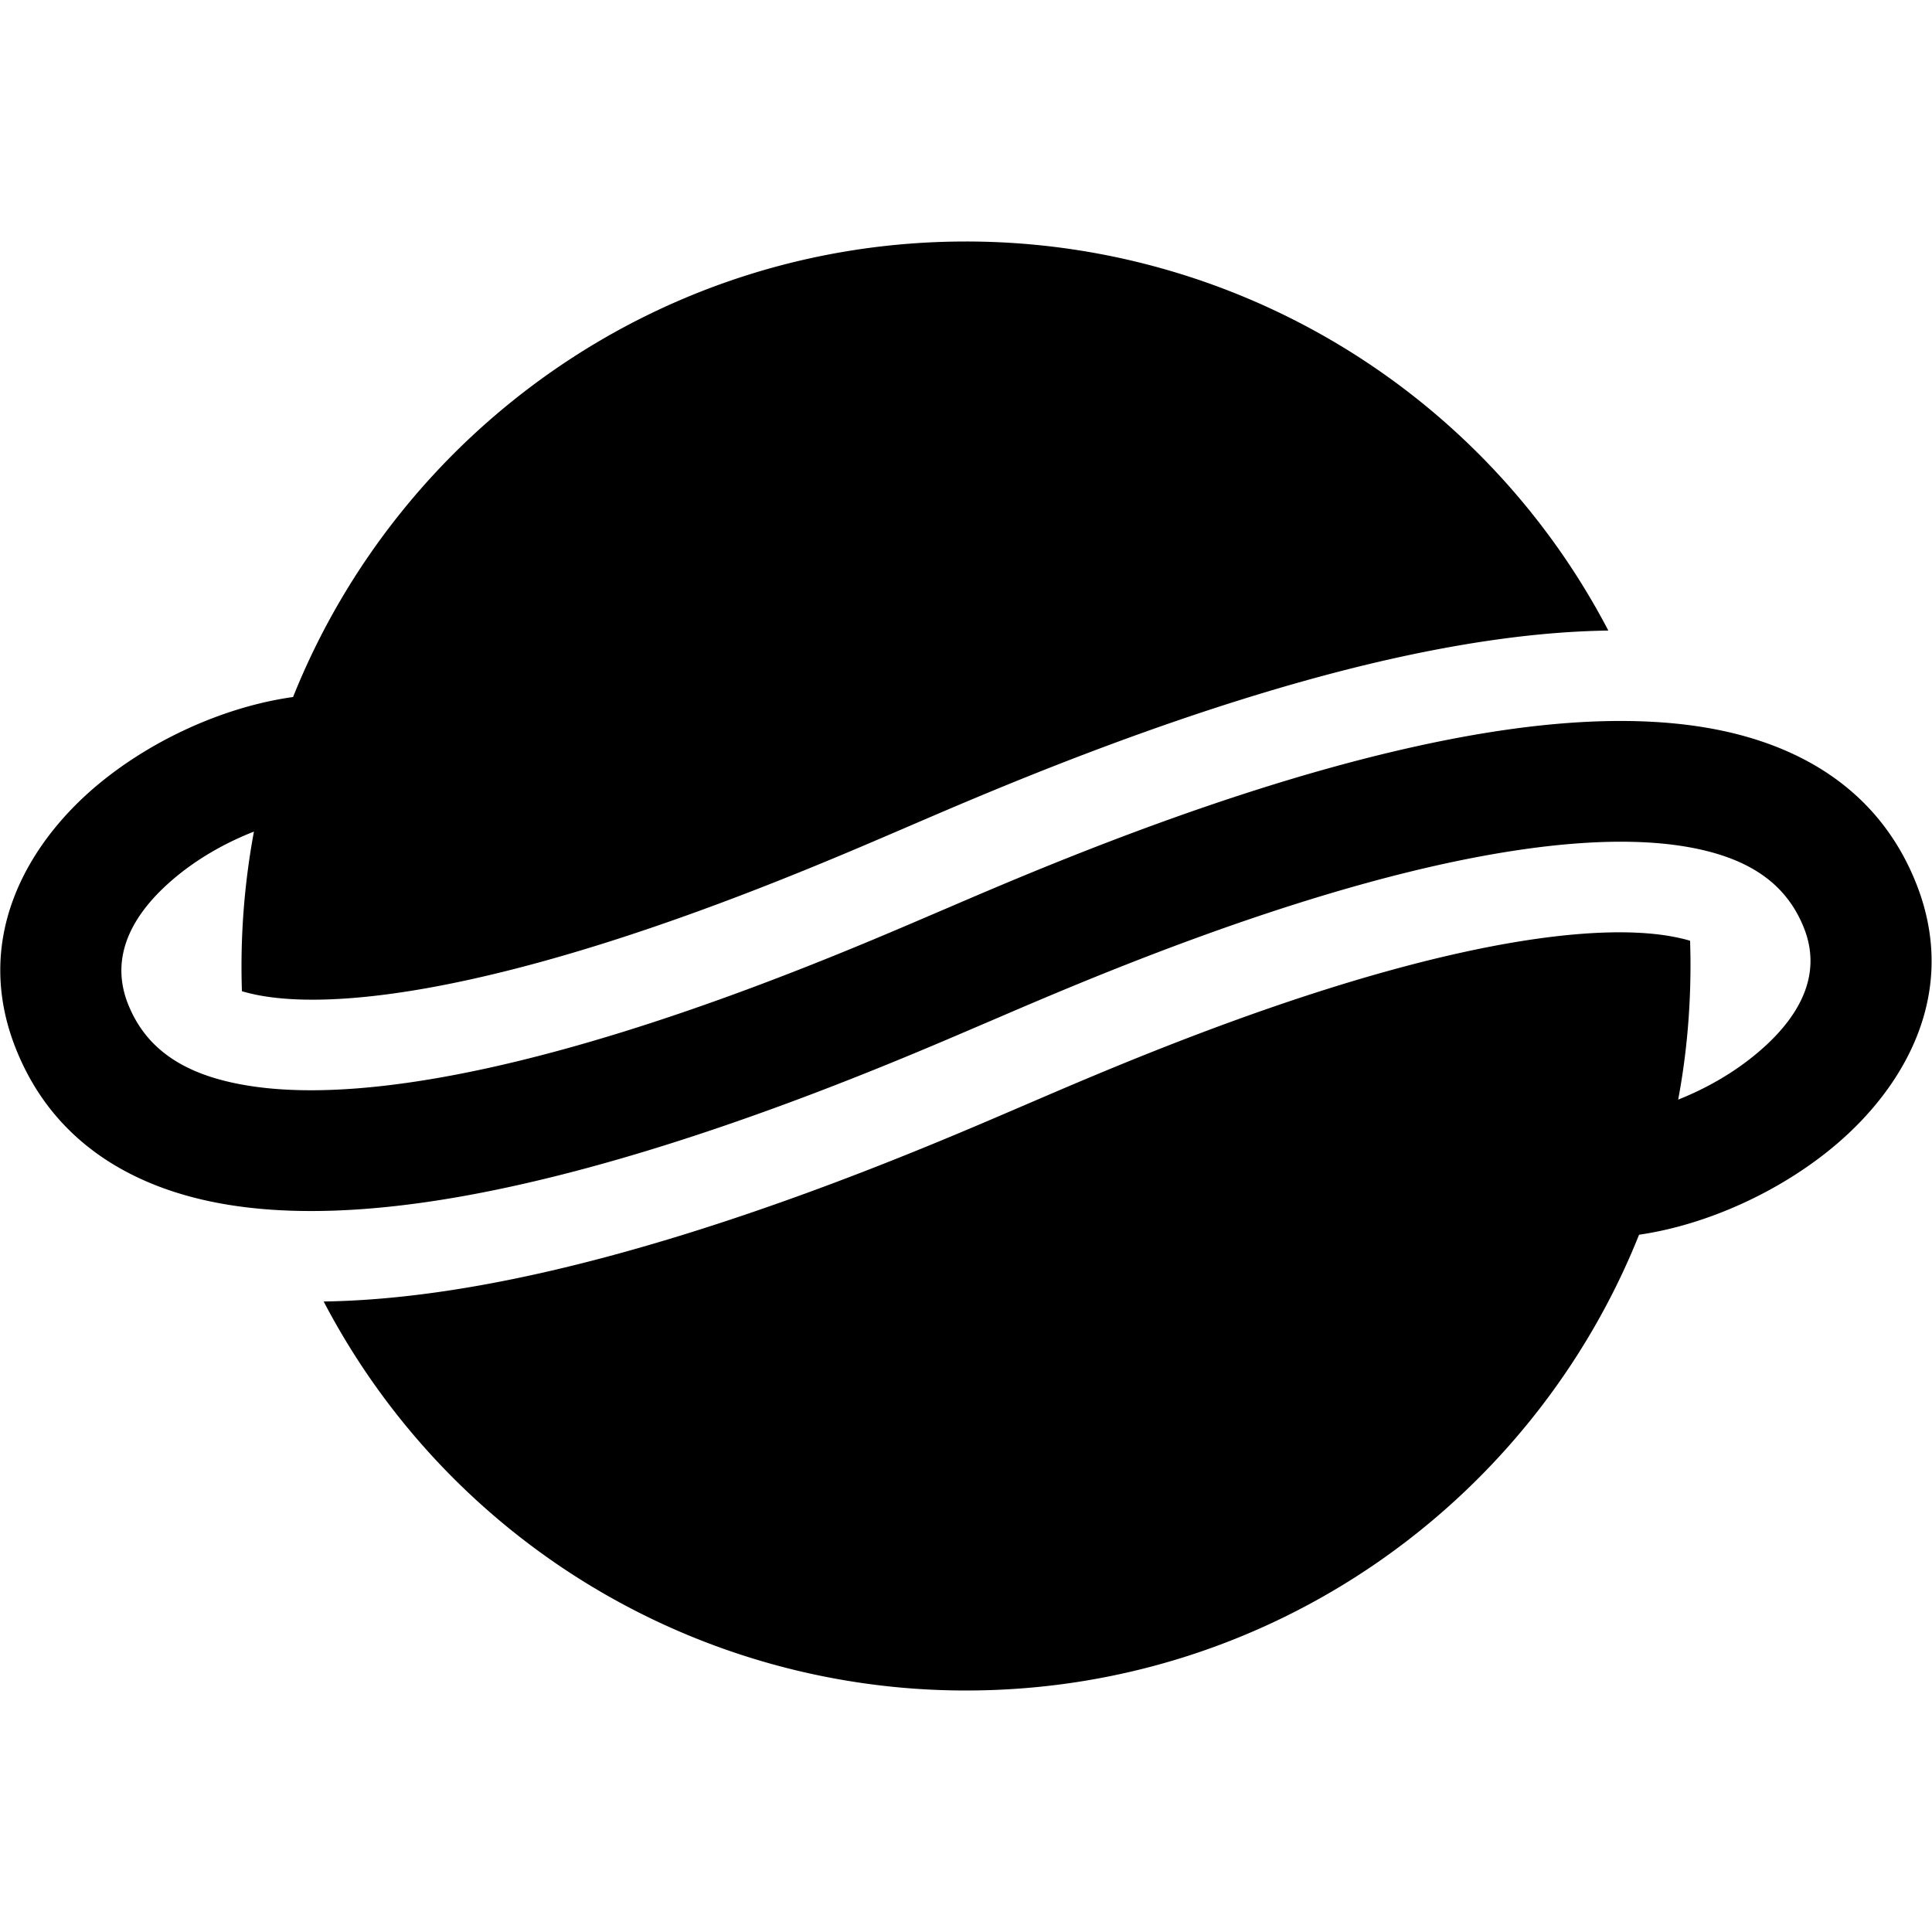 <svg xmlns="http://www.w3.org/2000/svg" width="3em" height="3em" viewBox="0 0 32 32"><path fill="currentColor" d="M4.854 11.545C6.623 7.124 10.947 4 16 4a12 12 0 0 1 10.639 6.444c-1.202.017-2.421.21-3.538.457c-3.243.72-6.507 2.123-7.881 2.713l-.372.16c-1.385.595-4.274 1.832-7.031 2.443c-1.46.324-2.643.415-3.45.282a3 3 0 0 1-.36-.081a12.2 12.2 0 0 1 .199-2.644c-.472.184-.95.454-1.348.797c-.768.66-1.015 1.36-.737 2.06c.294.737.917 1.175 1.973 1.348c1.09.18 2.498.041 4.027-.297c2.928-.649 5.953-1.948 7.32-2.535l.316-.135c1.36-.584 4.549-1.954 7.68-2.646c1.623-.36 3.326-.56 4.79-.319c1.499.246 2.875.986 3.51 2.583c.72 1.81-.191 3.36-1.316 4.319c-.924.788-2.156 1.34-3.273 1.502C25.38 24.875 21.055 28 16 28a12 12 0 0 1-10.639-6.443c1.202-.018 2.422-.21 3.539-.458c3.243-.72 6.508-2.123 7.881-2.713l.373-.16c1.384-.595 4.273-1.832 7.03-2.443c1.459-.324 2.643-.415 3.45-.282q.218.037.359.081Q28 15.79 28 16q-.002 1.136-.204 2.213c.463-.183.933-.45 1.328-.787c.783-.666 1.03-1.365.755-2.056c-.293-.738-.917-1.175-1.976-1.35c-1.092-.179-2.502-.04-4.034.298c-2.941.65-5.98 1.955-7.341 2.54l-.316.135c-1.364.586-4.54 1.95-7.658 2.641c-1.62.36-3.322.56-4.784.319c-1.497-.246-2.872-.987-3.507-2.583c-.717-1.802.17-3.352 1.29-4.316c.928-.797 2.17-1.352 3.301-1.509"/></svg>